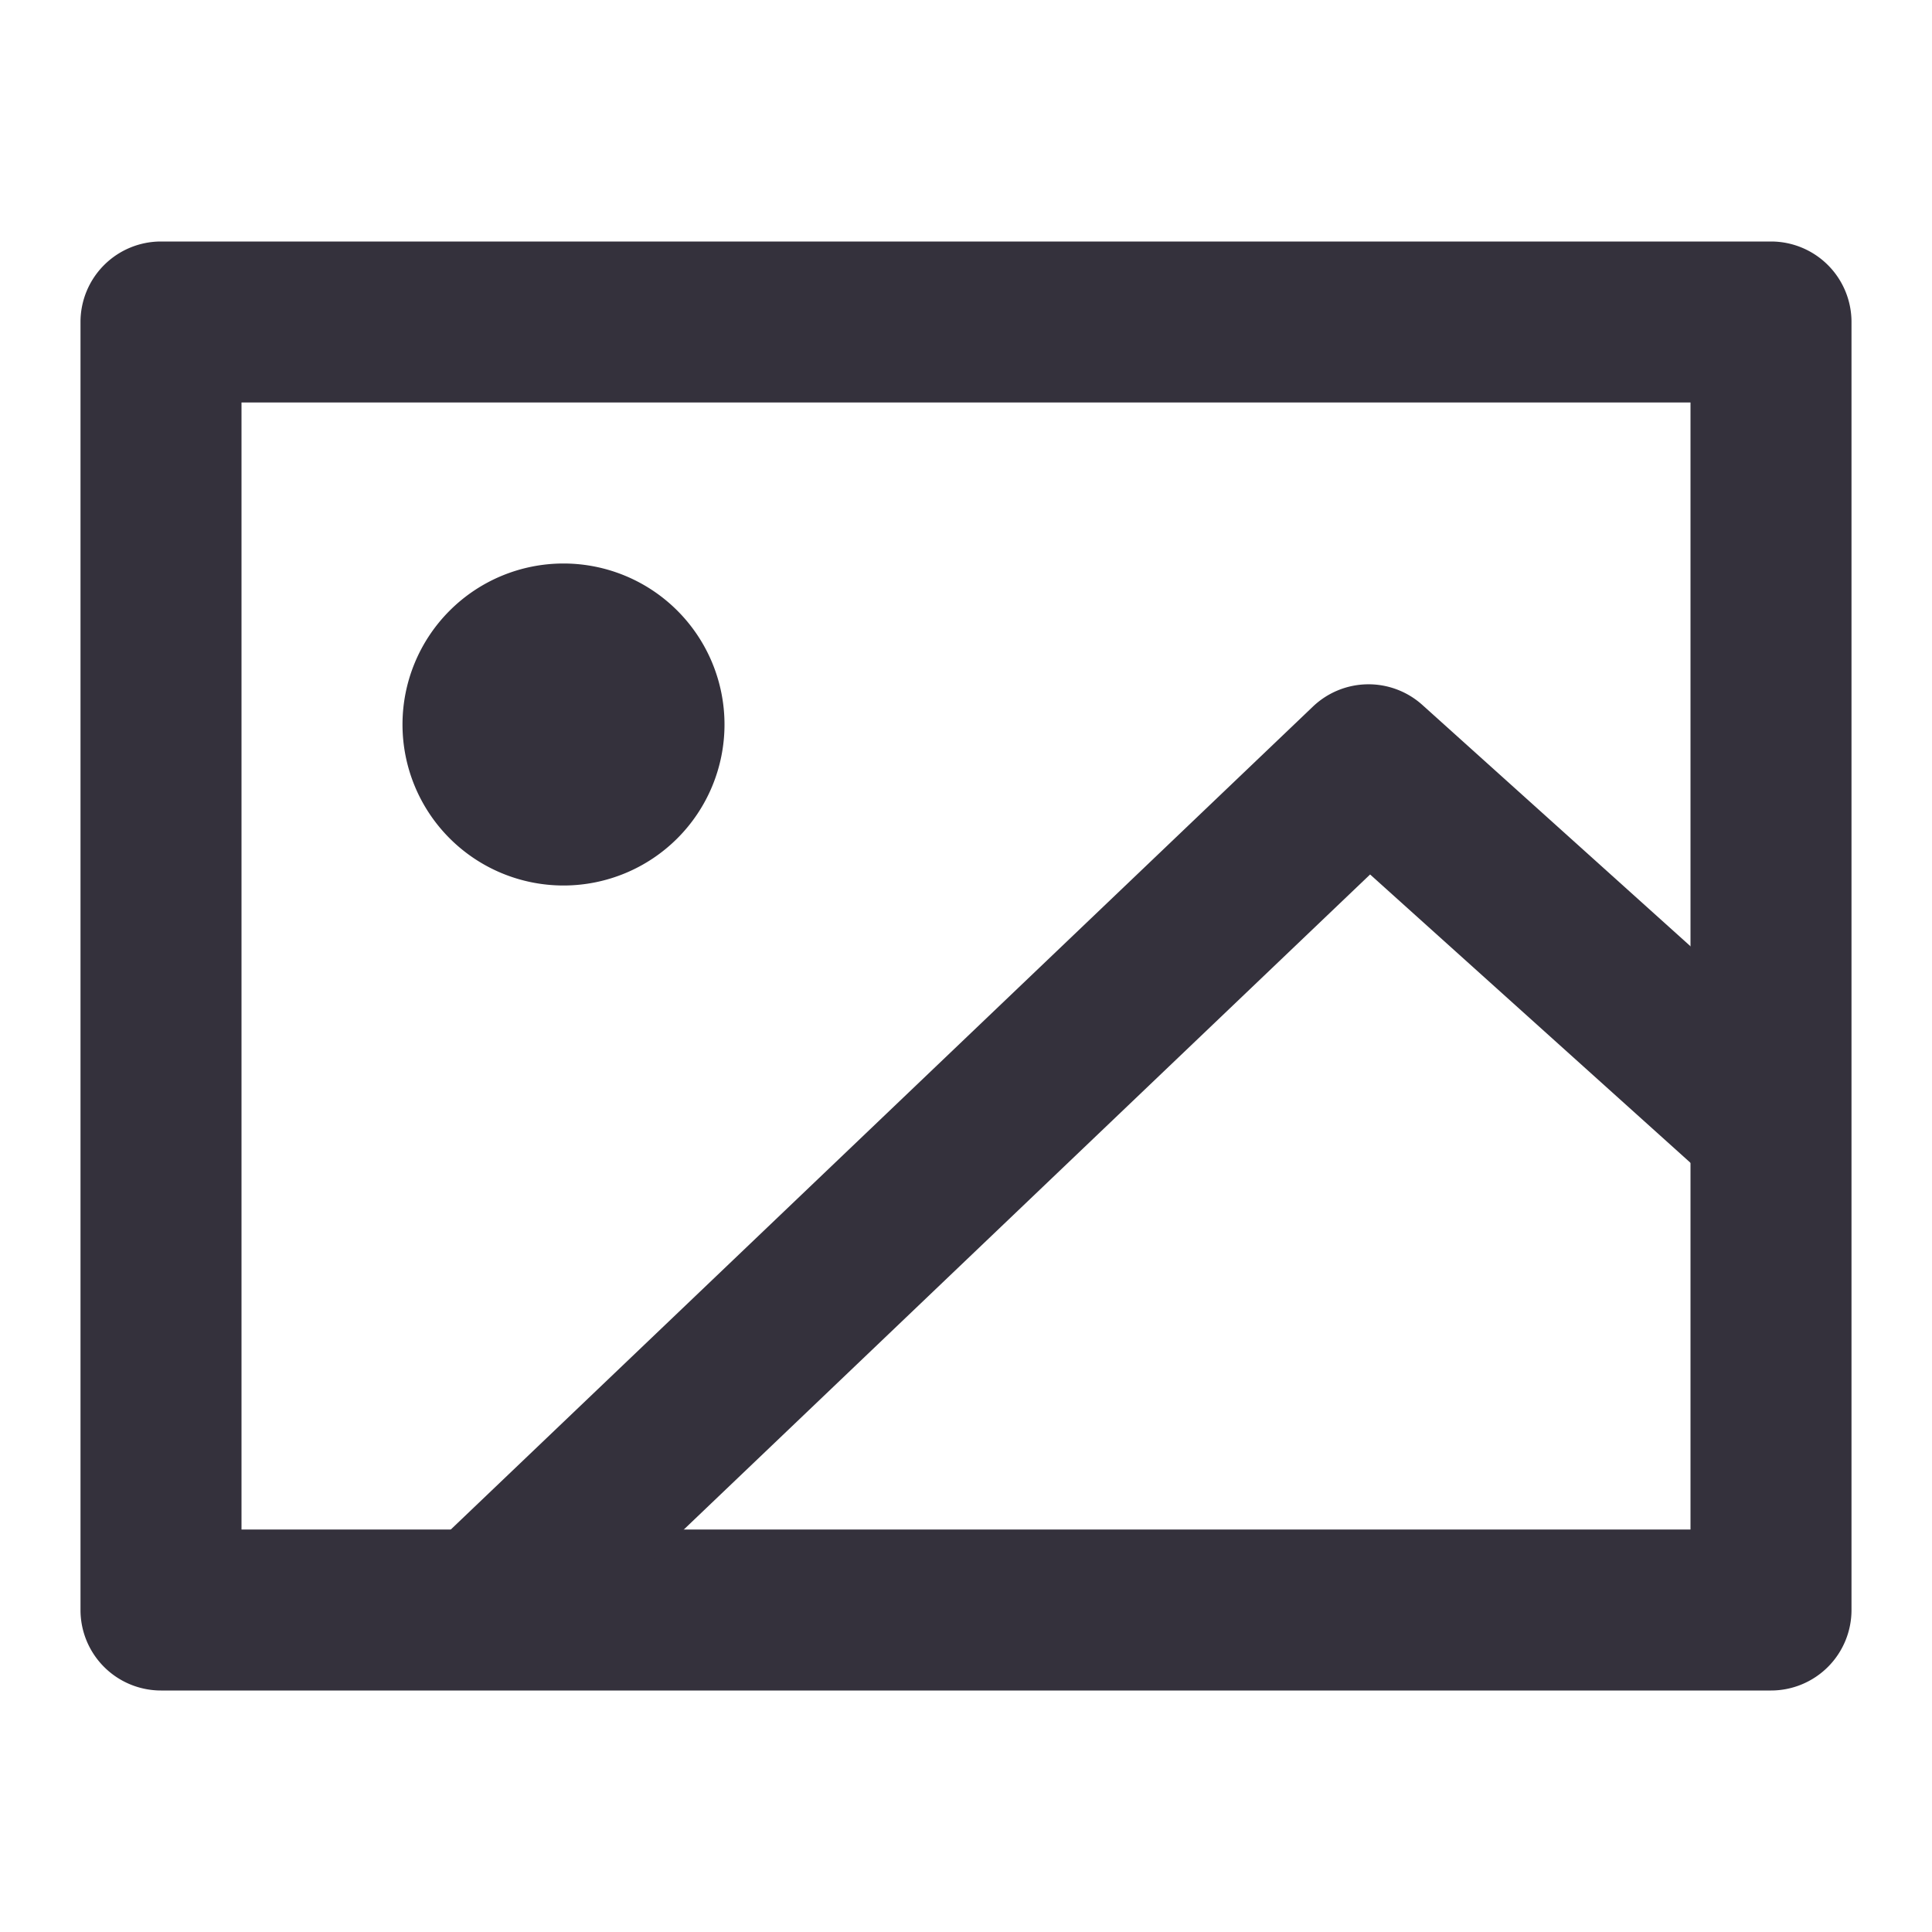 <svg  viewBox="0 0 24 24" height="1em" width="1em" fill="none" xmlns="http://www.w3.org/2000/svg"><path fill-rule="evenodd" clip-rule="evenodd" d="M1 4a1 1 0 0 1 1-1h20a1 1 0 0 1 1 1v16a1 1 0 0 1-1 1H2a1 1 0 0 1-1-1V4zm2 1v14h18V5H3z" fill="#34313c"/><path fill-rule="evenodd" clip-rule="evenodd" d="M16.31 8.777a1 1 0 0 1 1.359-.02l5 4.5-1.338 1.486-4.311-3.88-10.33 9.86-1.38-1.446 11-10.5z" fill="#34313c"/><path d="M9 9a2 2 0 1 1-4 0 2 2 0 0 1 4 0z" fill="#34313c"/></svg>
